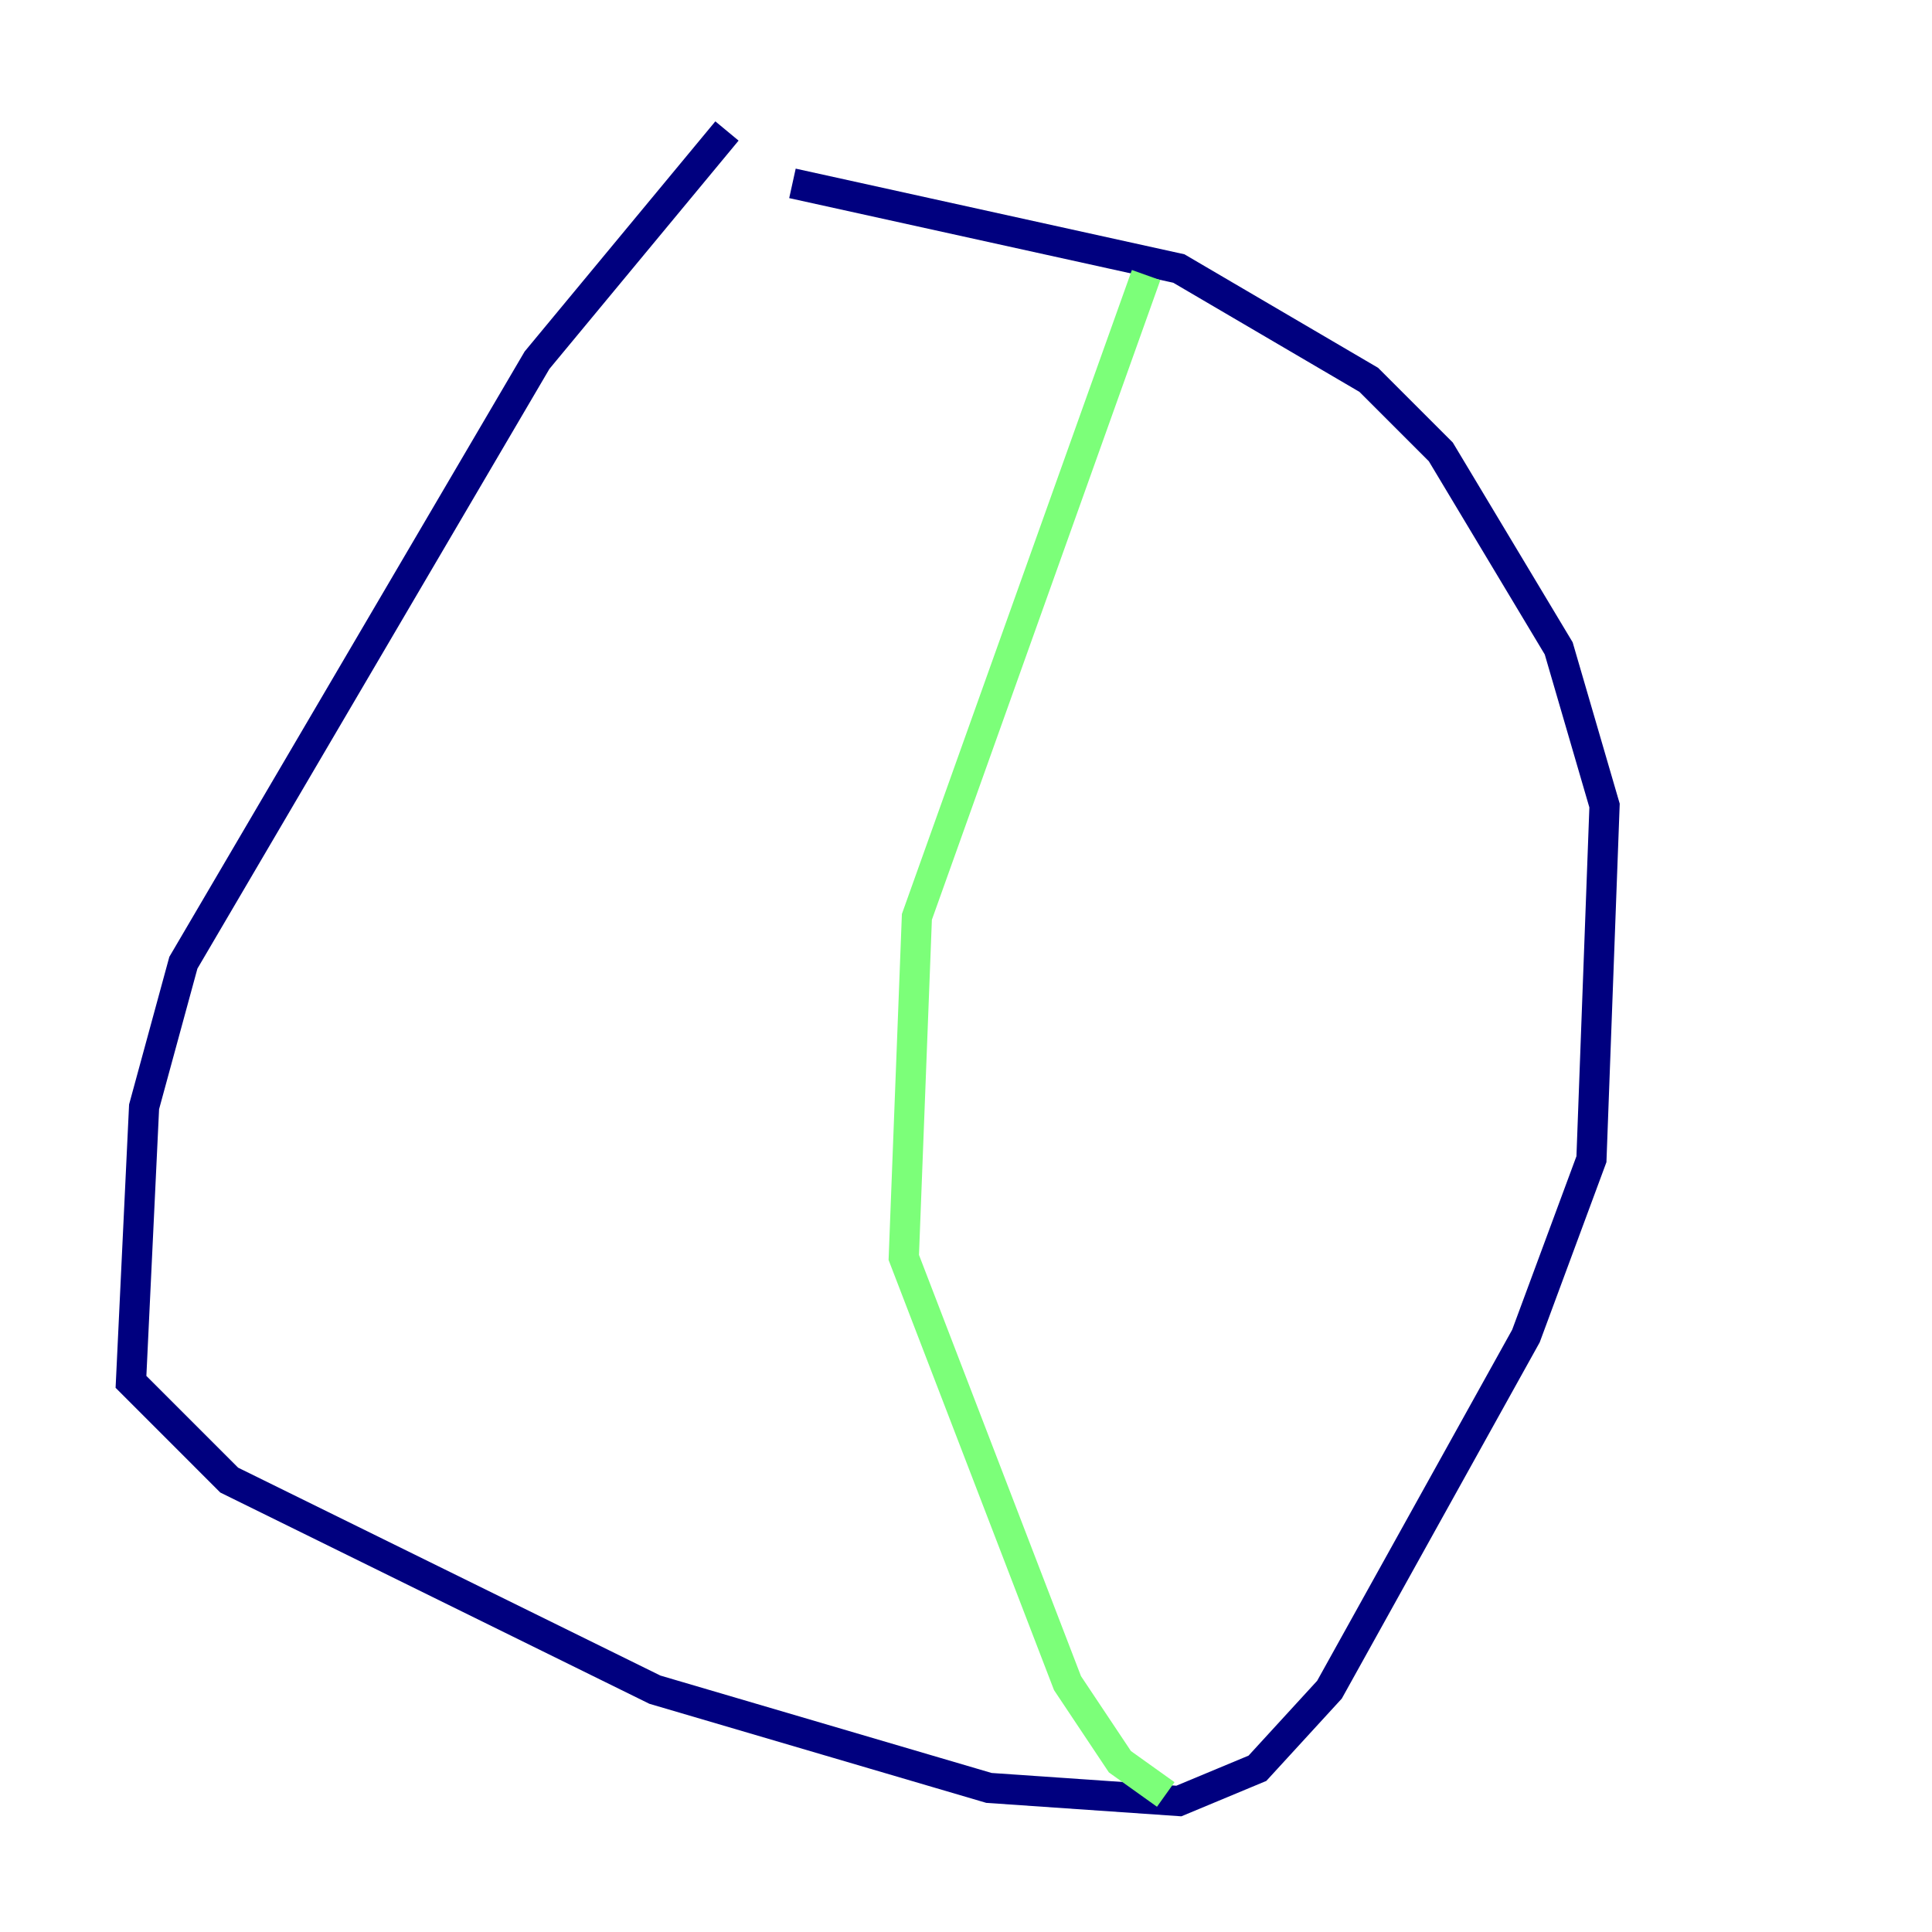 <?xml version="1.0" encoding="utf-8" ?>
<svg baseProfile="tiny" height="128" version="1.2" viewBox="0,0,128,128" width="128" xmlns="http://www.w3.org/2000/svg" xmlns:ev="http://www.w3.org/2001/xml-events" xmlns:xlink="http://www.w3.org/1999/xlink"><defs /><polyline fill="none" points="48.163,8.678 35.58,23.864 12.149,63.783 9.546,73.329 8.678,91.552 15.186,98.061 43.39,111.946 65.519,118.454 78.102,119.322 83.308,117.153 88.081,111.946 101.098,88.515 105.437,76.8 106.305,53.37 103.268,42.956 95.458,29.939 90.685,25.166 78.102,17.79 52.502,12.149" stroke="#00007f" stroke-width="2" /><polyline fill="none" points="75.932,18.224 60.746,60.746 59.878,83.308 70.725,111.512 74.197,116.719 77.234,118.888" stroke="#7cff79" stroke-width="2" /><polyline fill="none" points="32.542,33.41 32.542,33.41" stroke="#7f0000" stroke-width="2" /></svg>